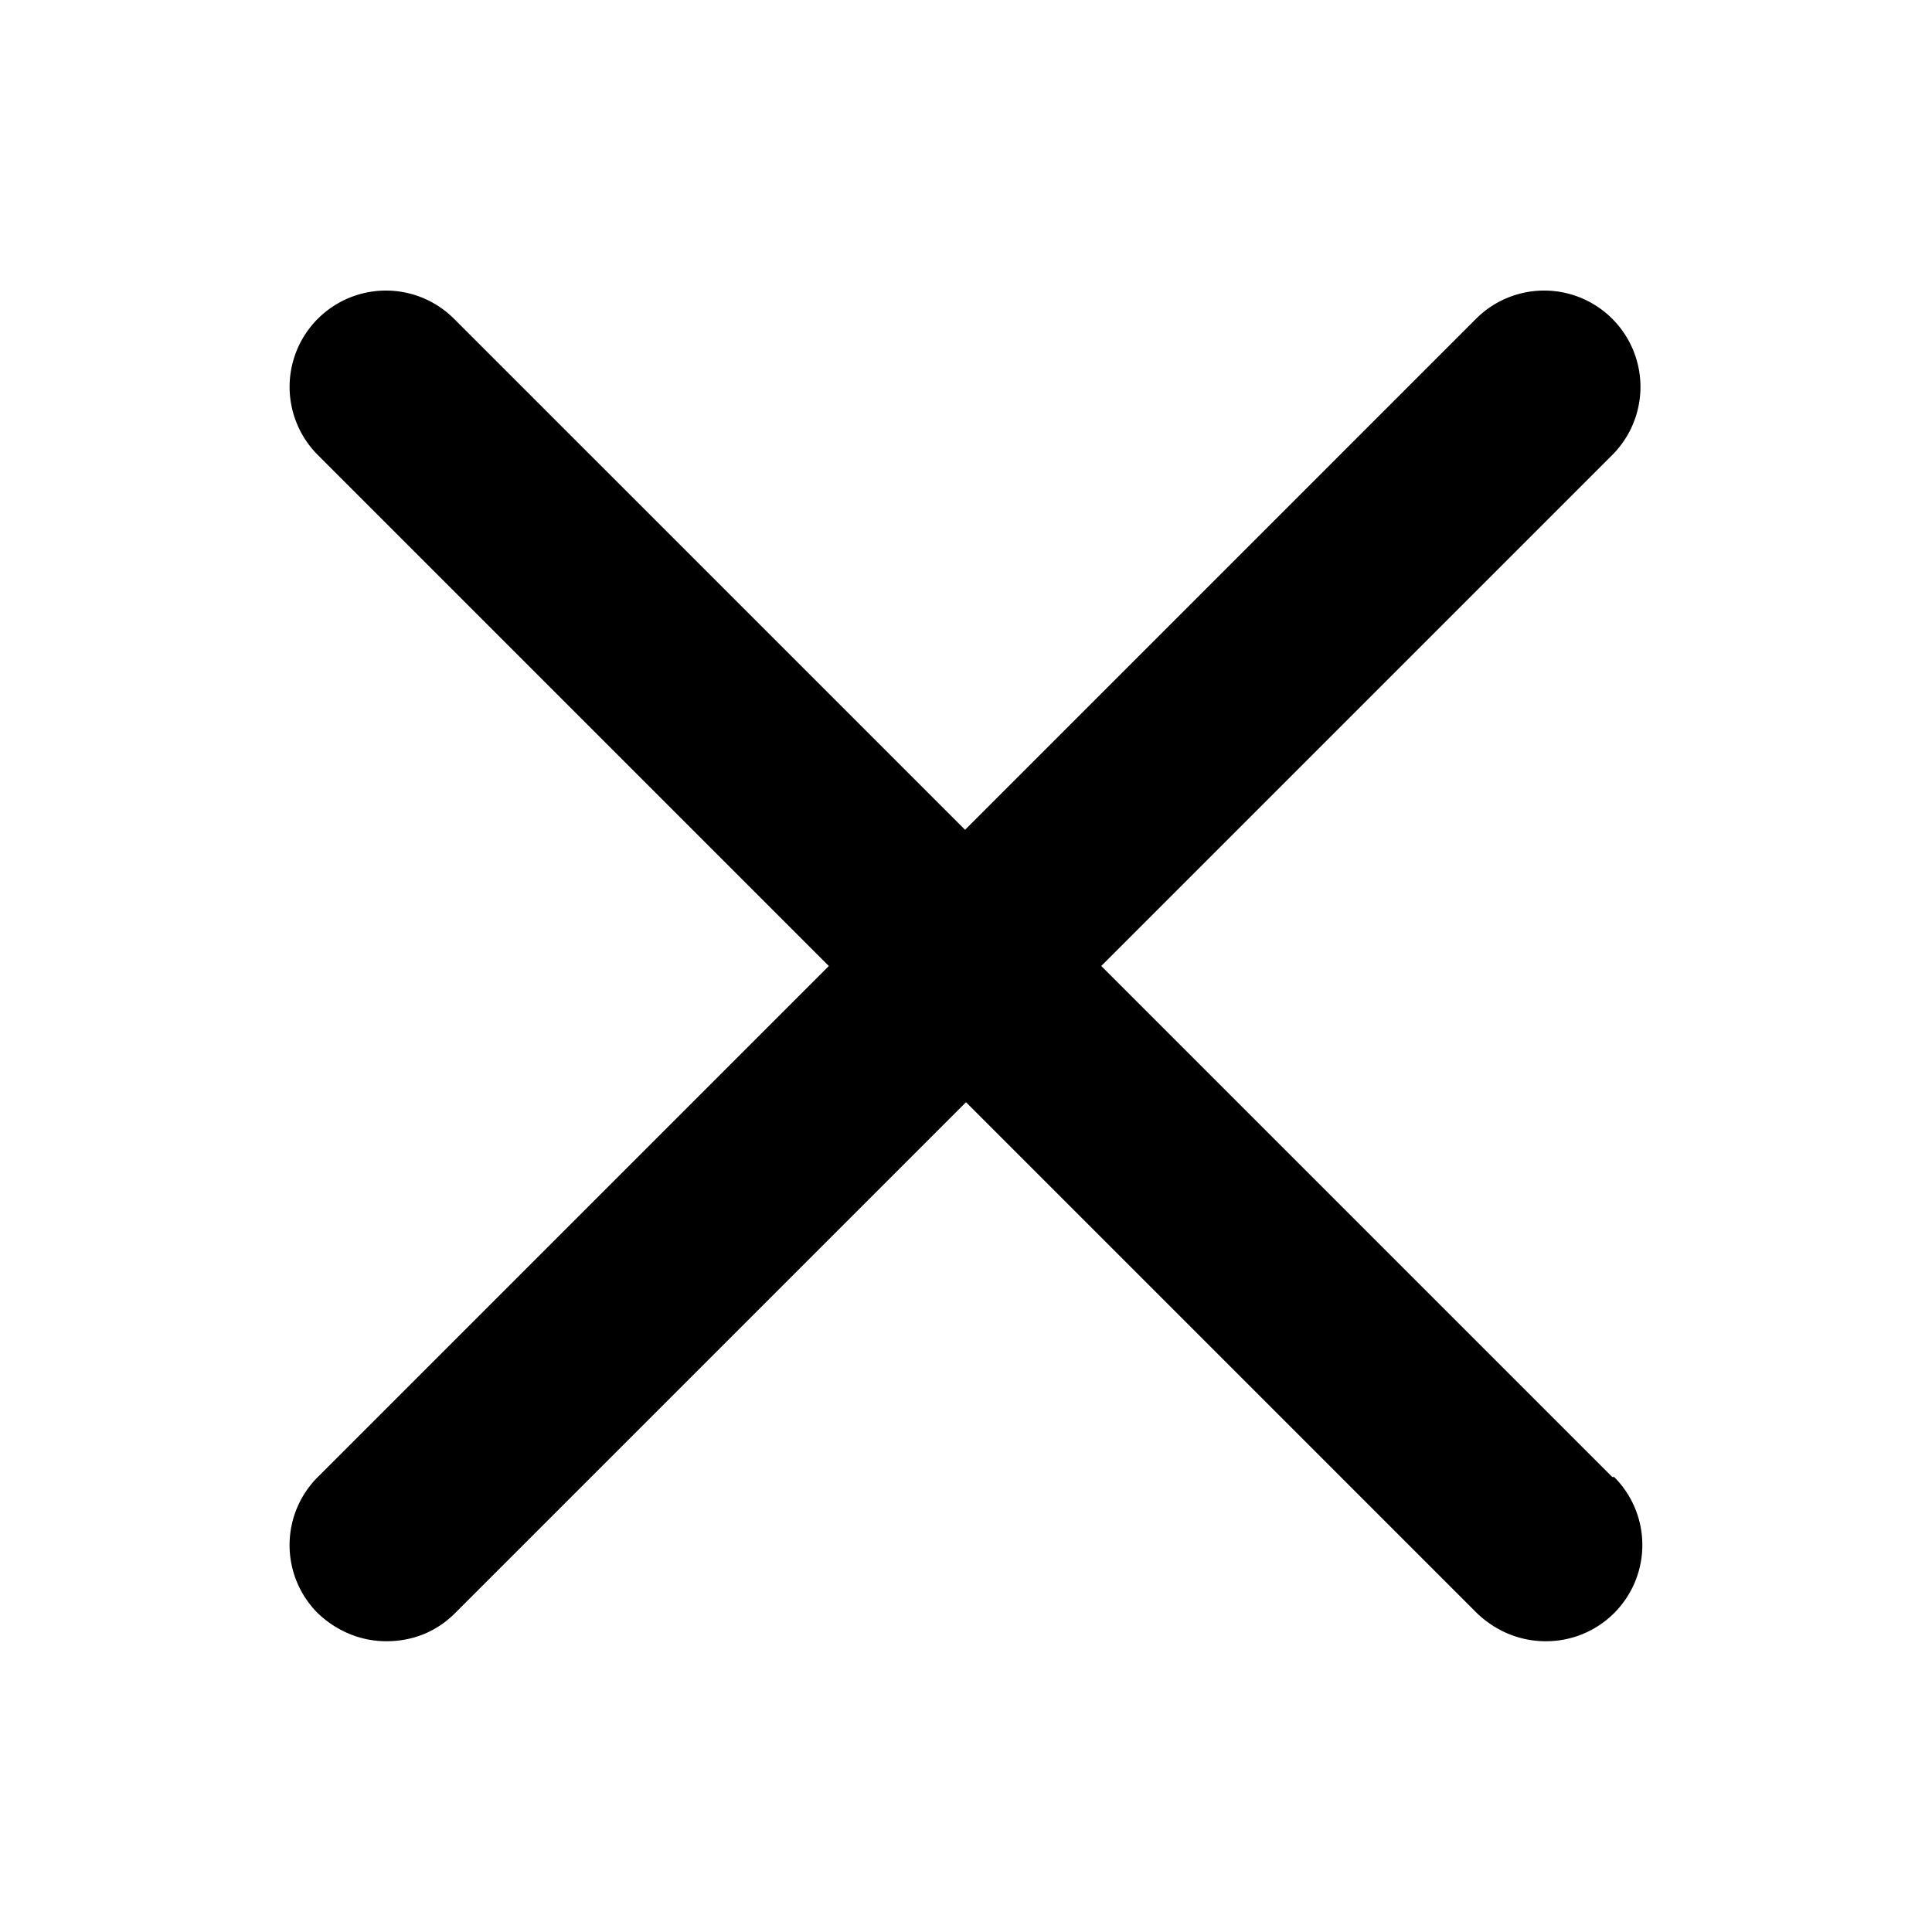 <svg xmlns="http://www.w3.org/2000/svg" width="20" height="20" fill="currentColor" viewBox="0 0 20 20"><path d="M16.71 15.29a.996.996 0 0 1-.71 1.7c-.26 0-.51-.1-.71-.29L10 11.41 4.71 16.7c-.2.2-.45.29-.71.29s-.51-.1-.71-.29a.996.996 0 0 1 0-1.41L8.58 10 3.29 4.71A.996.996 0 1 1 4.7 3.3l5.29 5.29 5.29-5.29a.996.996 0 1 1 1.41 1.41L11.4 10l5.29 5.29Z"/></svg>